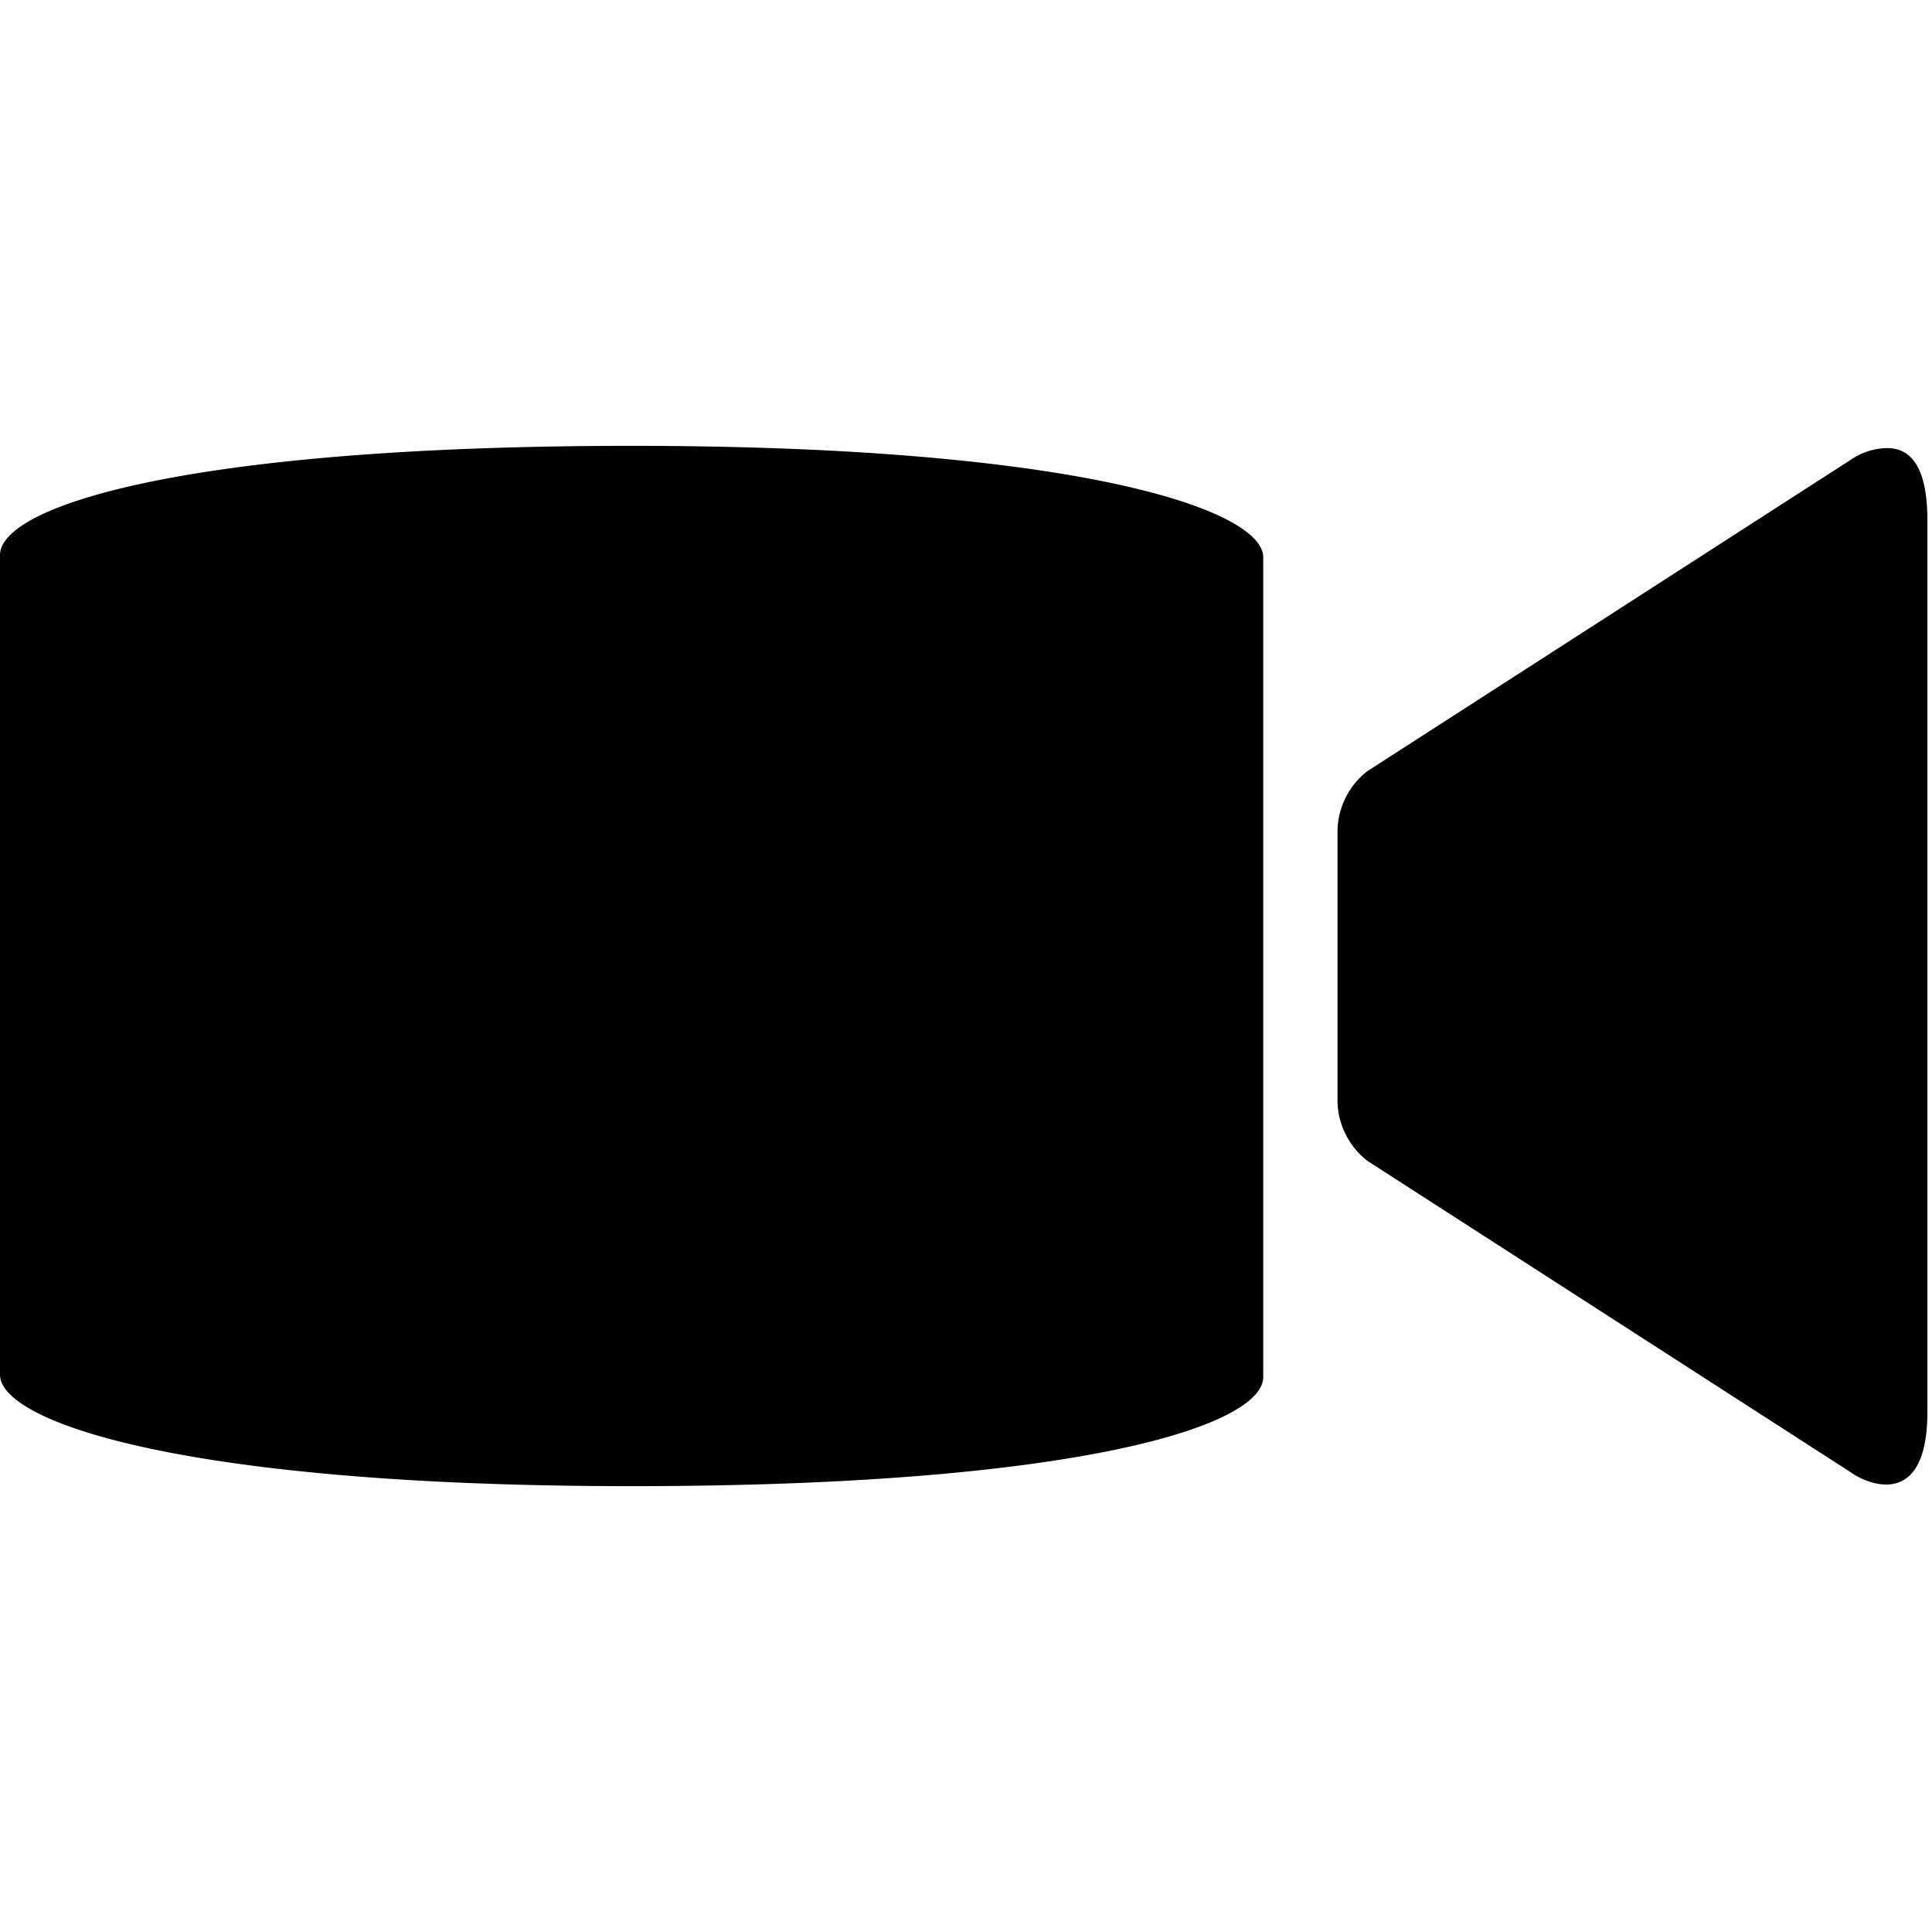 <svg xmlns="http://www.w3.org/2000/svg" xmlns:xlink="http://www.w3.org/1999/xlink" aria-hidden="true" role="img" class="iconify iconify--wpf" width="1em" height="1em" preserveAspectRatio="xMidYMid meet" viewBox="0 0 26 26" data-icon="wpf:video-call"><path fill="currentColor" d="M8.5 6C2.5 6 0 6.813 0 7.469V18.5c0 .641 2.5 1.5 8.5 1.5s8.5-.813 8.5-1.469V7.5C17 6.859 14.5 6 8.5 6zm16.875.031a.885.885 0 0 0-.469.157l-6.5 4.187c-.25.188-.406.498-.406.813v3.624c0 .315.156.624.406.813l6.5 4.188c.176.133 1.032.55 1.032-.813V7c0-.787-.271-.981-.563-.969z"></path></svg>